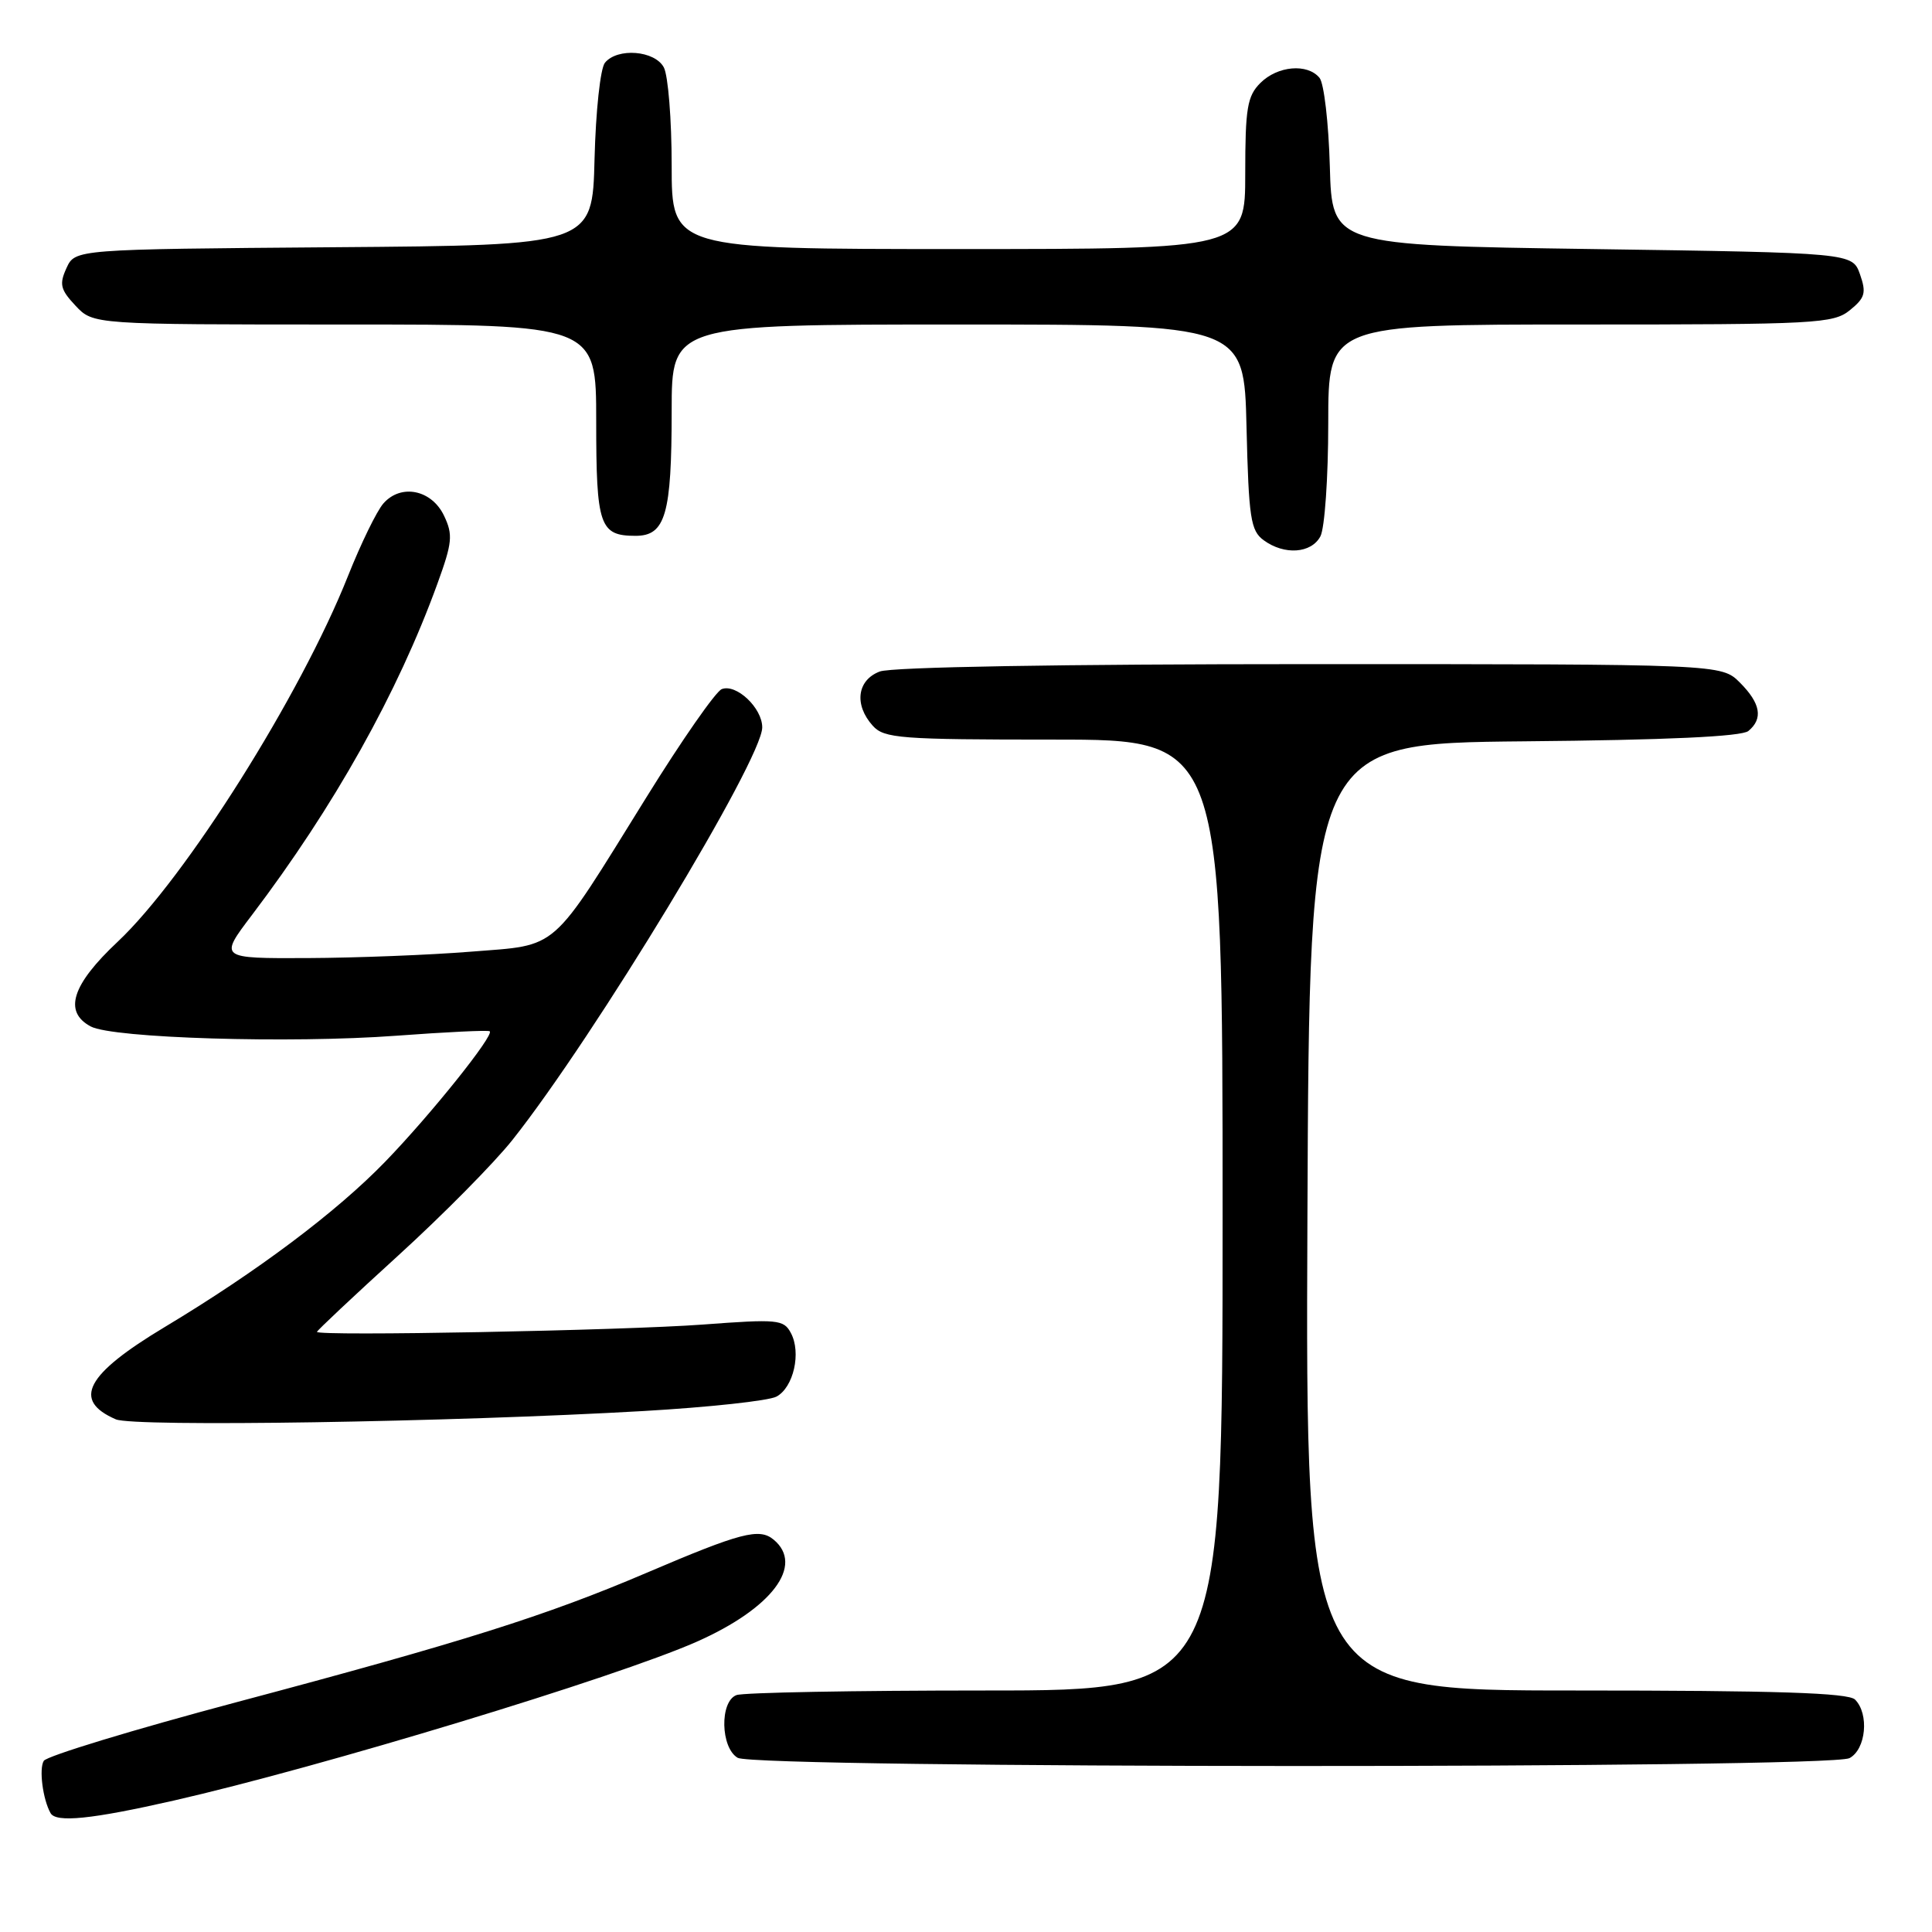<?xml version="1.0" encoding="UTF-8" standalone="no"?>
<!DOCTYPE svg PUBLIC "-//W3C//DTD SVG 1.1//EN" "http://www.w3.org/Graphics/SVG/1.1/DTD/svg11.dtd" >
<svg xmlns="http://www.w3.org/2000/svg" xmlns:xlink="http://www.w3.org/1999/xlink" version="1.1" viewBox="0 0 256 256">
 <g >
 <path fill="currentColor"
d=" M 23.00 238.59 C 42.46 234.16 81.59 222.28 92.29 217.55 C 102.29 213.13 106.61 207.41 102.51 204.01 C 100.61 202.43 98.17 203.07 85.62 208.43 C 72.36 214.09 61.30 217.58 31.30 225.56 C 17.67 229.19 6.20 232.68 5.80 233.32 C 5.15 234.38 5.67 238.42 6.70 240.25 C 7.42 241.54 12.14 241.06 23.00 238.59 Z  M 245.07 232.96 C 247.26 231.79 247.70 227.10 245.80 225.20 C 244.91 224.31 235.31 224.00 208.79 224.00 C 172.98 224.00 172.98 224.00 173.24 161.25 C 173.50 98.50 173.50 98.50 201.92 98.23 C 220.84 98.06 230.78 97.60 231.67 96.86 C 233.65 95.22 233.29 93.20 230.55 90.45 C 228.09 88.00 228.09 88.00 173.61 88.00 C 140.63 88.00 118.12 88.38 116.57 88.98 C 113.56 90.12 113.15 93.40 115.65 96.17 C 117.16 97.84 119.28 98.00 139.65 98.00 C 162.00 98.00 162.00 98.00 162.00 161.00 C 162.00 224.00 162.00 224.00 130.58 224.00 C 113.30 224.00 98.45 224.27 97.58 224.61 C 95.35 225.46 95.47 231.59 97.75 232.92 C 100.19 234.34 242.42 234.38 245.07 232.96 Z  M 85.25 186.97 C 93.92 186.47 101.85 185.61 102.88 185.06 C 105.15 183.85 106.20 179.23 104.79 176.62 C 103.85 174.84 103.03 174.77 93.14 175.51 C 82.50 176.30 42.00 177.07 42.00 176.48 C 42.00 176.31 46.84 171.76 52.75 166.38 C 58.66 161.00 65.48 154.10 67.90 151.05 C 78.77 137.35 101.00 100.63 101.00 96.38 C 101.00 93.81 97.57 90.57 95.64 91.31 C 94.85 91.61 90.34 98.08 85.63 105.68 C 72.78 126.39 74.18 125.16 62.42 126.10 C 56.97 126.54 47.22 126.92 40.76 126.95 C 29.02 127.00 29.02 127.00 33.38 121.25 C 44.25 106.91 52.71 91.81 57.96 77.34 C 59.94 71.89 60.04 70.86 58.84 68.34 C 57.20 64.89 53.14 64.06 50.81 66.70 C 49.93 67.69 47.82 72.03 46.10 76.35 C 39.83 92.13 24.59 116.32 15.61 124.77 C 9.52 130.48 8.38 134.06 12.02 136.01 C 14.93 137.57 38.48 138.28 52.50 137.24 C 59.10 136.75 64.68 136.48 64.89 136.65 C 65.53 137.14 57.08 147.69 51.08 153.89 C 44.58 160.61 34.07 168.49 21.81 175.85 C 11.35 182.13 9.54 185.55 15.35 188.07 C 17.72 189.10 59.71 188.44 85.25 186.97 Z  M 174.96 71.07 C 175.53 70.00 176.00 63.25 176.00 56.07 C 176.00 43.00 176.00 43.00 209.39 43.00 C 240.67 43.00 242.93 42.88 245.12 41.10 C 247.13 39.47 247.32 38.81 246.46 36.35 C 245.45 33.50 245.45 33.50 210.98 33.00 C 176.50 32.50 176.50 32.50 176.21 22.06 C 176.05 16.31 175.44 11.03 174.84 10.31 C 173.23 8.37 169.28 8.72 167.00 11.00 C 165.27 12.73 165.00 14.33 165.00 23.00 C 165.00 33.00 165.00 33.00 127.00 33.00 C 89.00 33.00 89.00 33.00 89.00 21.93 C 89.00 15.85 88.53 10.00 87.96 8.93 C 86.76 6.69 81.83 6.29 80.16 8.31 C 79.55 9.04 78.94 14.73 78.78 21.06 C 78.50 32.50 78.50 32.50 44.22 32.76 C 9.95 33.03 9.95 33.03 8.81 35.52 C 7.83 37.66 8.00 38.37 10.01 40.51 C 12.35 43.00 12.35 43.00 45.67 43.00 C 79.00 43.00 79.00 43.00 79.00 55.80 C 79.00 69.68 79.45 71.00 84.22 71.00 C 88.18 71.00 89.00 68.15 89.00 54.43 C 89.00 43.00 89.00 43.00 126.92 43.00 C 164.85 43.00 164.85 43.00 165.17 56.58 C 165.46 68.66 165.72 70.32 167.44 71.58 C 170.18 73.59 173.75 73.34 174.96 71.07 Z "/>
</g>
</svg>